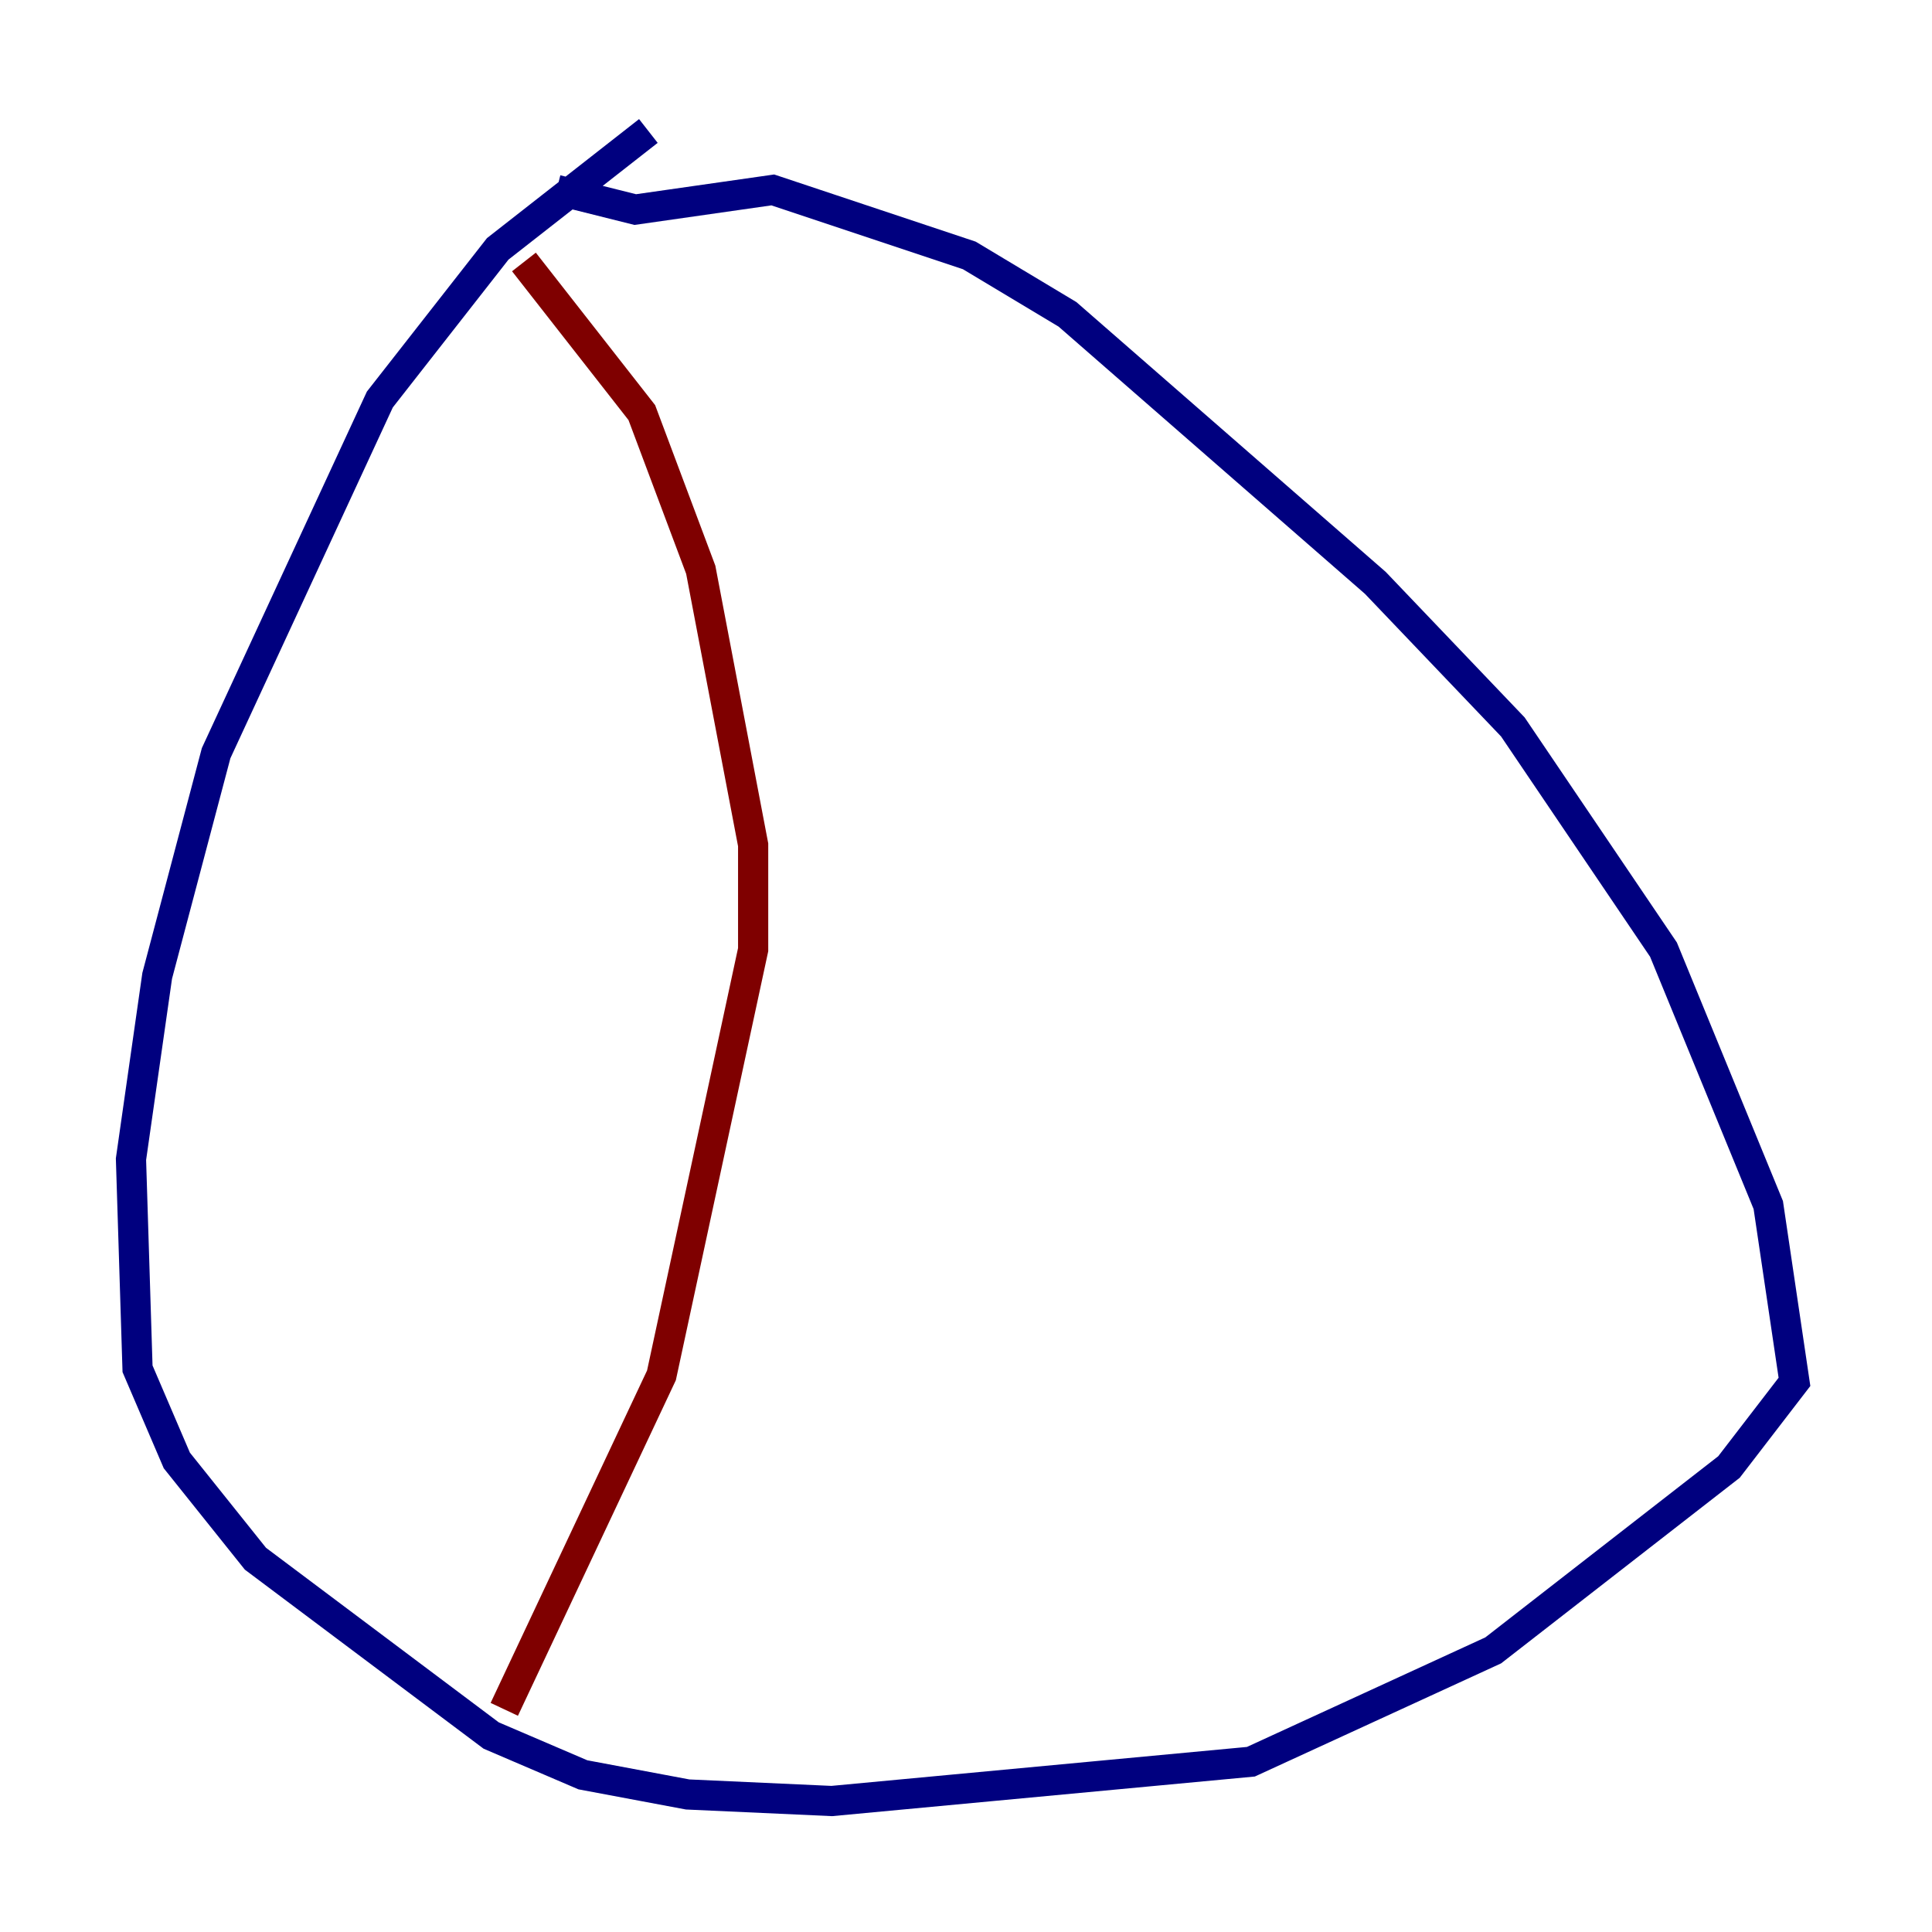 <?xml version="1.0" encoding="utf-8" ?>
<svg baseProfile="tiny" height="128" version="1.2" viewBox="0,0,128,128" width="128" xmlns="http://www.w3.org/2000/svg" xmlns:ev="http://www.w3.org/2001/xml-events" xmlns:xlink="http://www.w3.org/1999/xlink"><defs /><polyline fill="none" points="42.956,8.678 32.976,16.488 25.166,26.468 14.319,49.898 10.414,64.651 8.678,76.8 9.112,90.685 11.715,96.759 16.922,103.268 32.542,114.983 38.617,117.586 45.559,118.888 55.105,119.322 82.875,116.719 98.929,109.342 114.549,97.193 118.888,91.552 117.153,79.837 110.21,62.915 100.231,48.163 91.119,38.617 70.725,20.827 64.217,16.922 51.2,12.583 42.088,13.885 36.881,12.583" stroke="#00007f" stroke-width="2" /><polyline fill="none" points="34.712,17.356 42.522,27.336 46.427,37.749 49.898,55.973 49.898,62.915 43.824,91.119 33.41,113.248" stroke="#7f0000" stroke-width="2" /></svg>